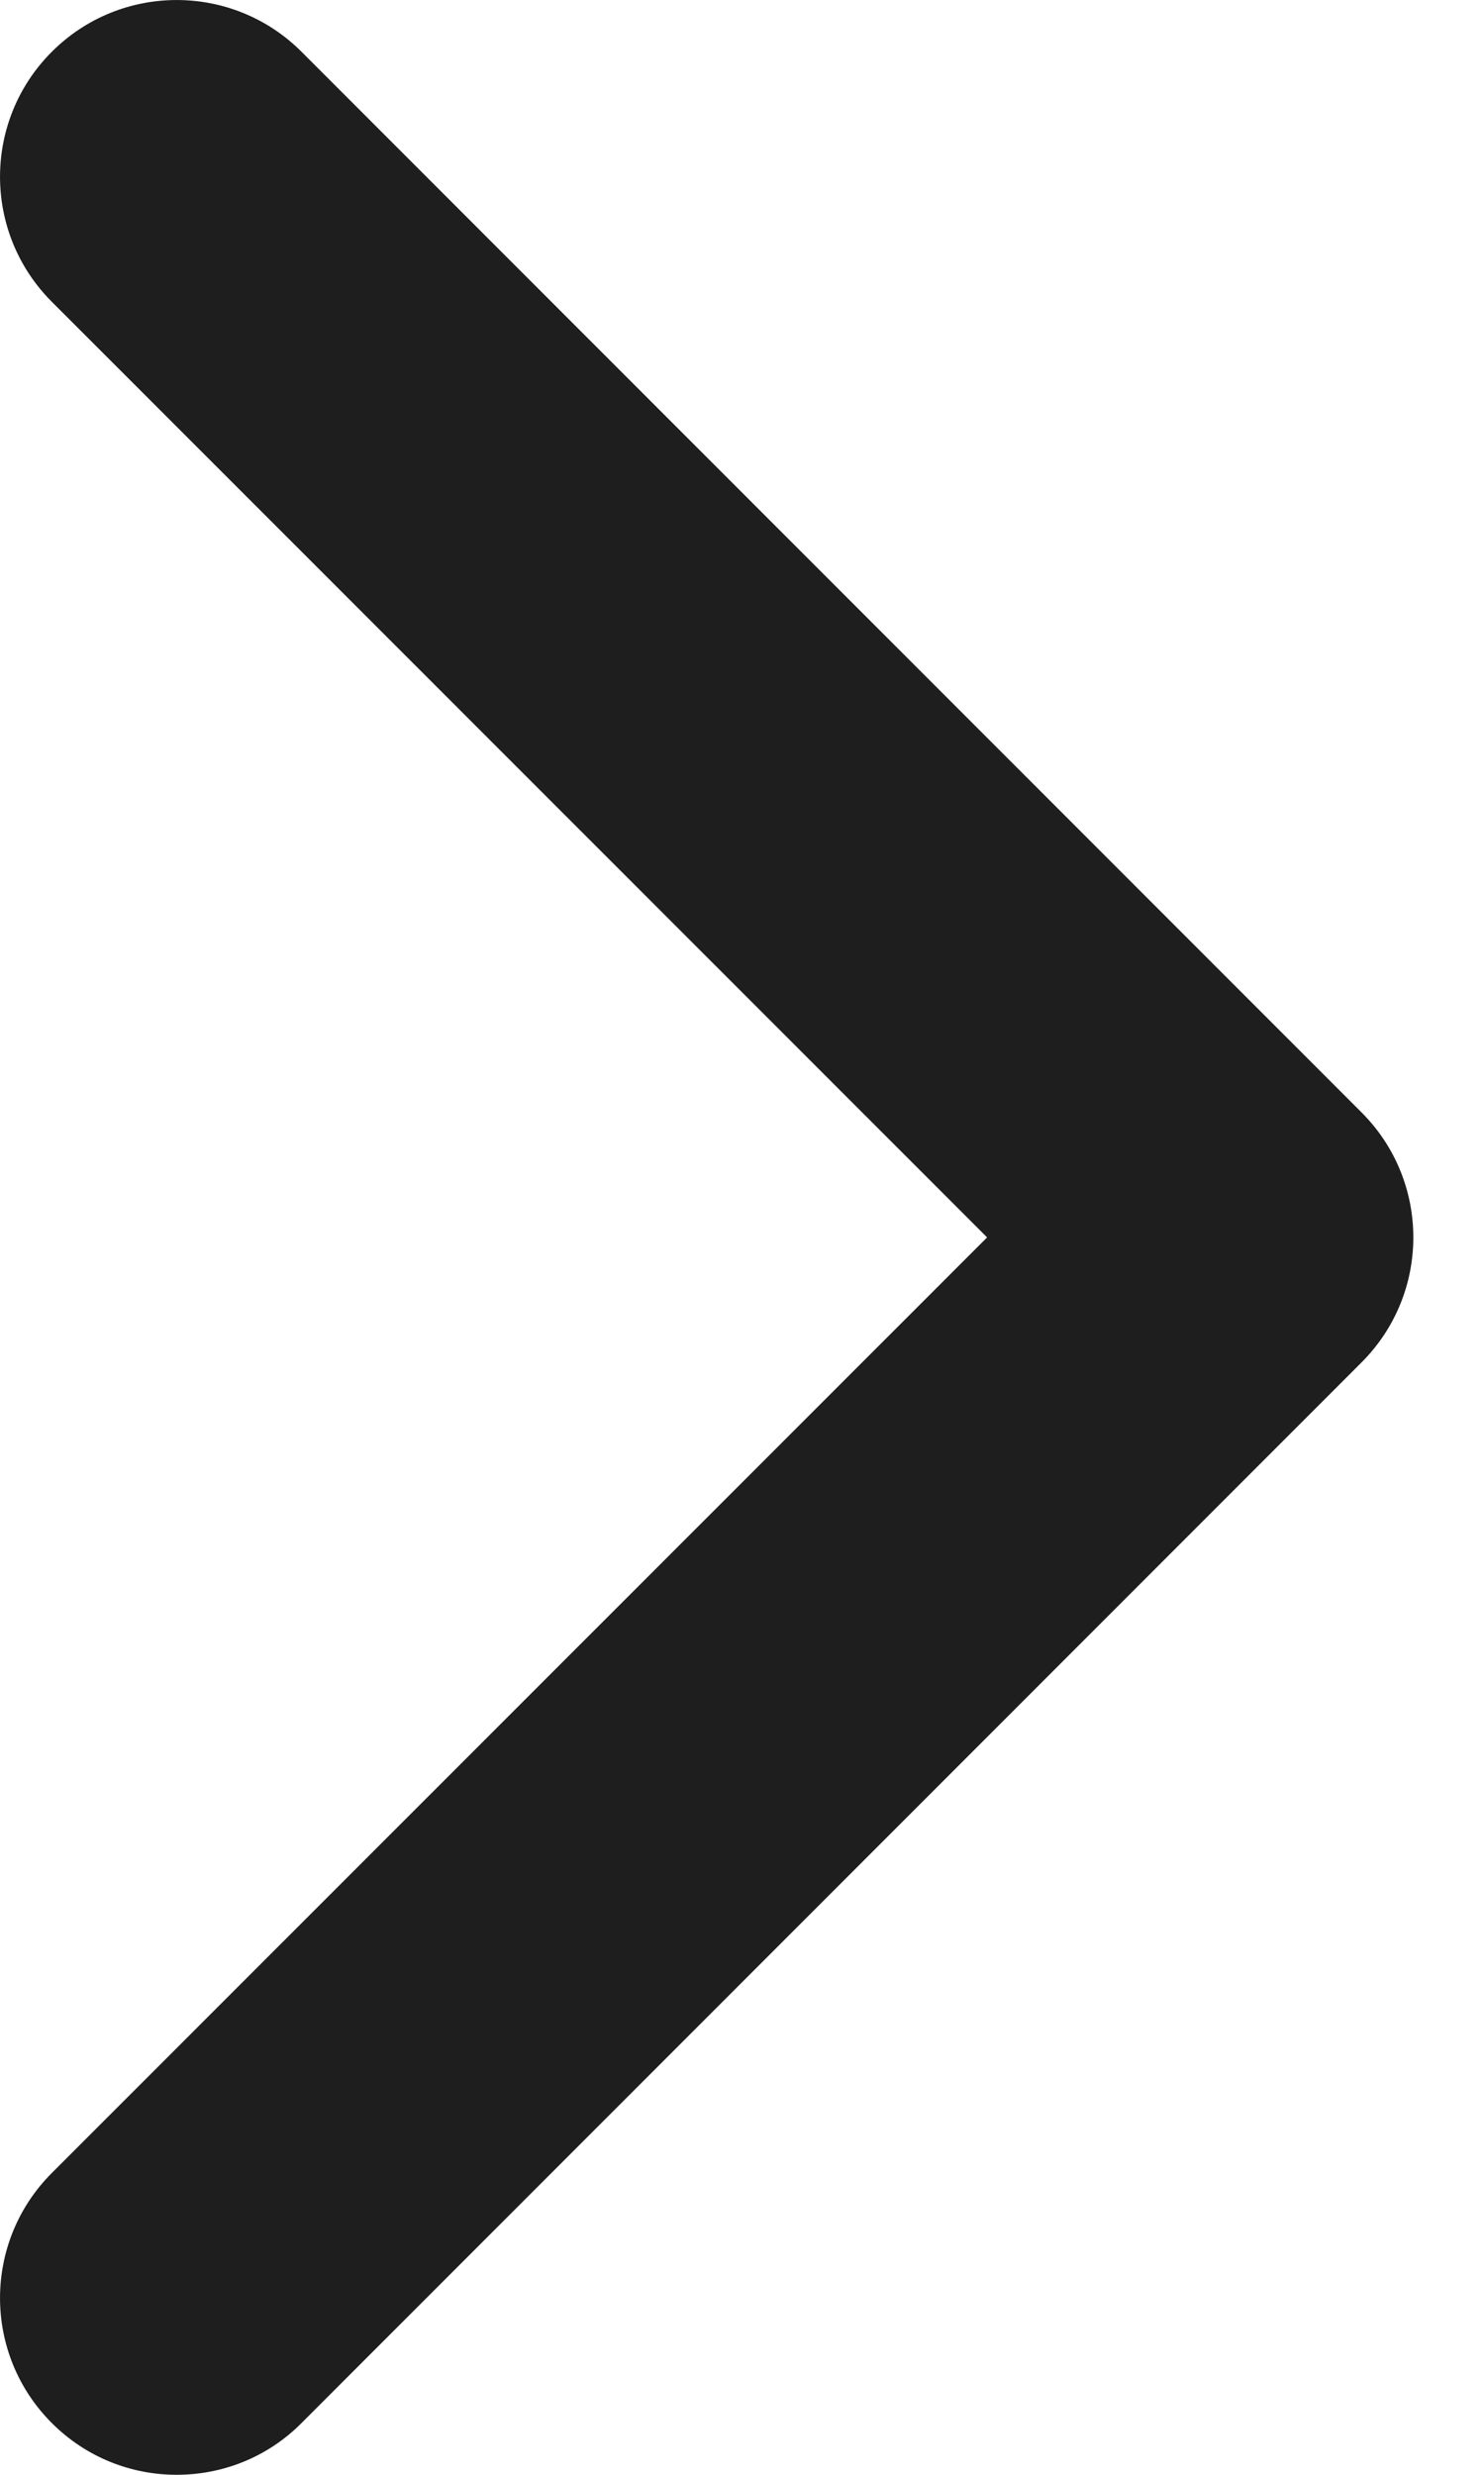 <svg width="18" height="30" viewBox="0 0 18 30" fill="none" xmlns="http://www.w3.org/2000/svg">
<path d="M2.143 30C1.594 30 1.046 29.791 0.628 29.372C-0.209 28.535 -0.209 27.179 0.628 26.342L11.973 15L0.628 3.658C-0.209 2.821 -0.209 1.465 0.628 0.628C1.465 -0.209 2.821 -0.209 3.658 0.628L16.515 13.485C17.352 14.322 17.352 15.678 16.515 16.515L3.658 29.372C3.241 29.792 2.692 30 2.143 30Z" fill="#1E1E1E"/>
</svg>
